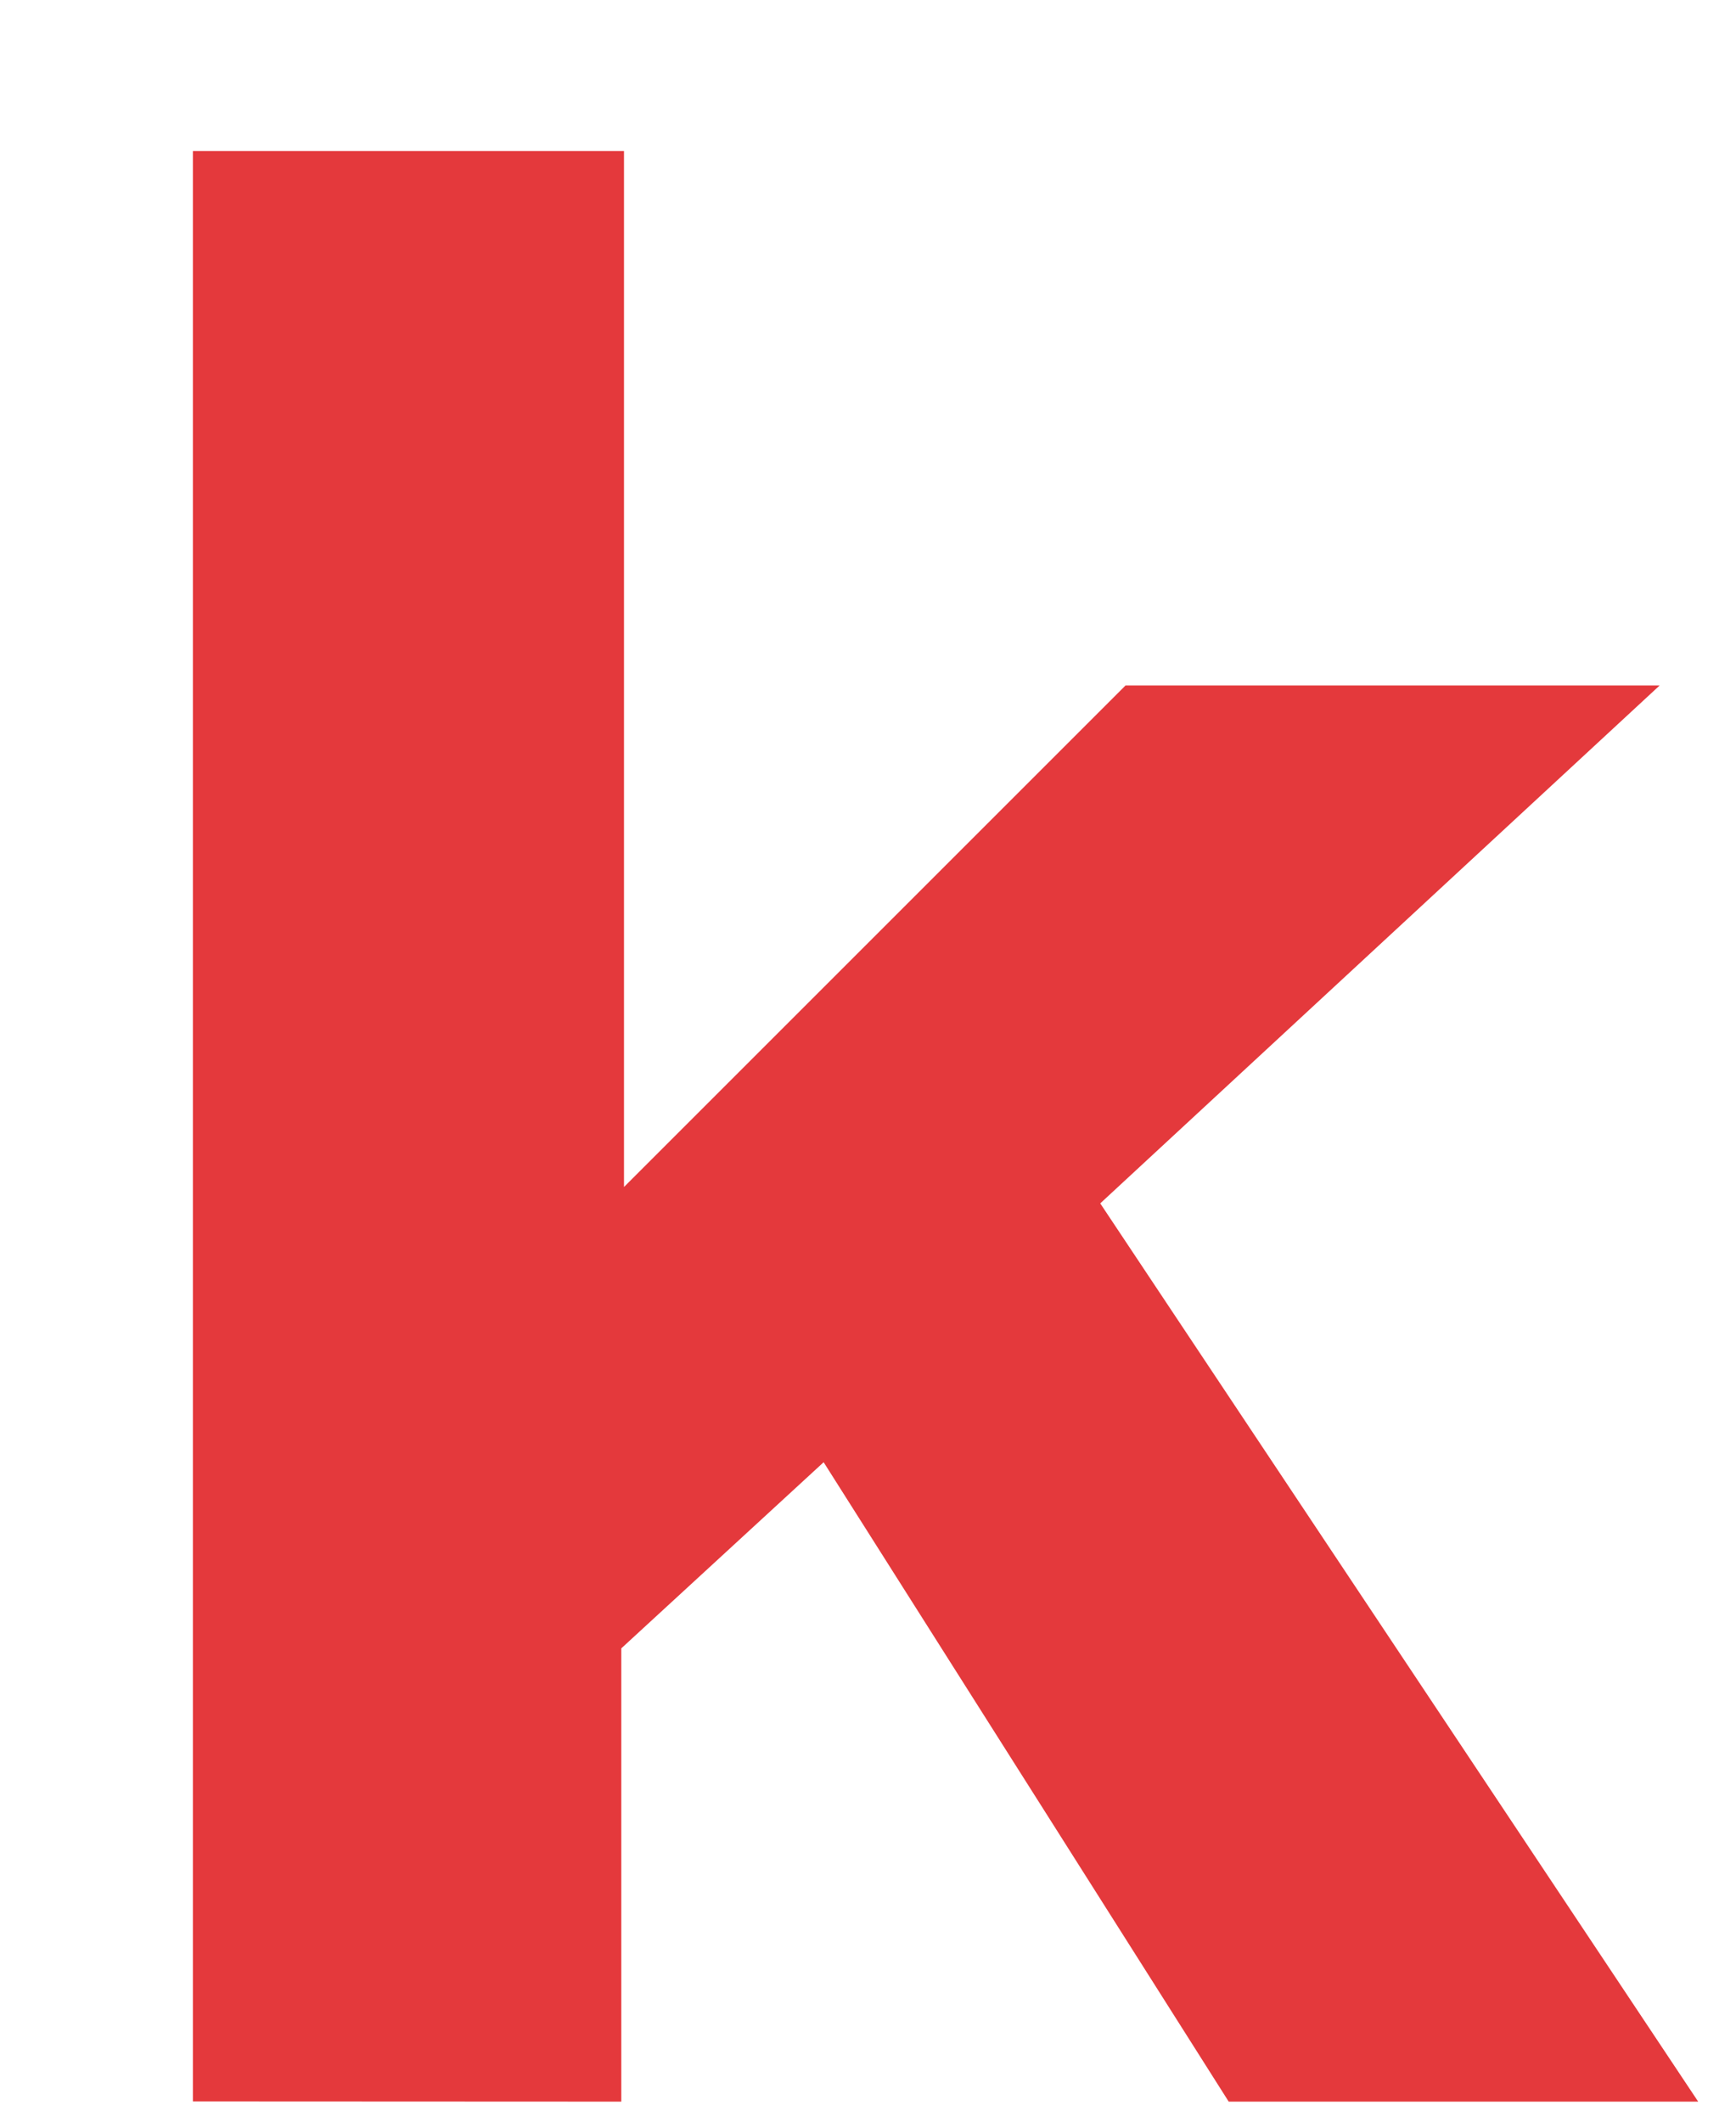 ﻿<?xml version="1.0" encoding="utf-8"?>
<svg version="1.1" xmlns:xlink="http://www.w3.org/1999/xlink" width="9px" height="11px" xmlns="http://www.w3.org/2000/svg">
  <g transform="matrix(1 0 0 1 -121 -81 )">
    <path d="M 3.221 10.896  L 1 10.895  L 1 0.783  L 3.235 0.783  L 3.235 6.154  L 5.835 3.554  L 8.604 3.554  L 5.704 6.239  L 8.804 10.896  L 6.37 10.896  L 4.27 7.581  L 3.221 8.546  L 3.221 10.896  Z " fill-rule="nonzero" fill="#e4393c" stroke="none" transform="matrix(1 0 0 1 121 81 )" />
  </g>
</svg>